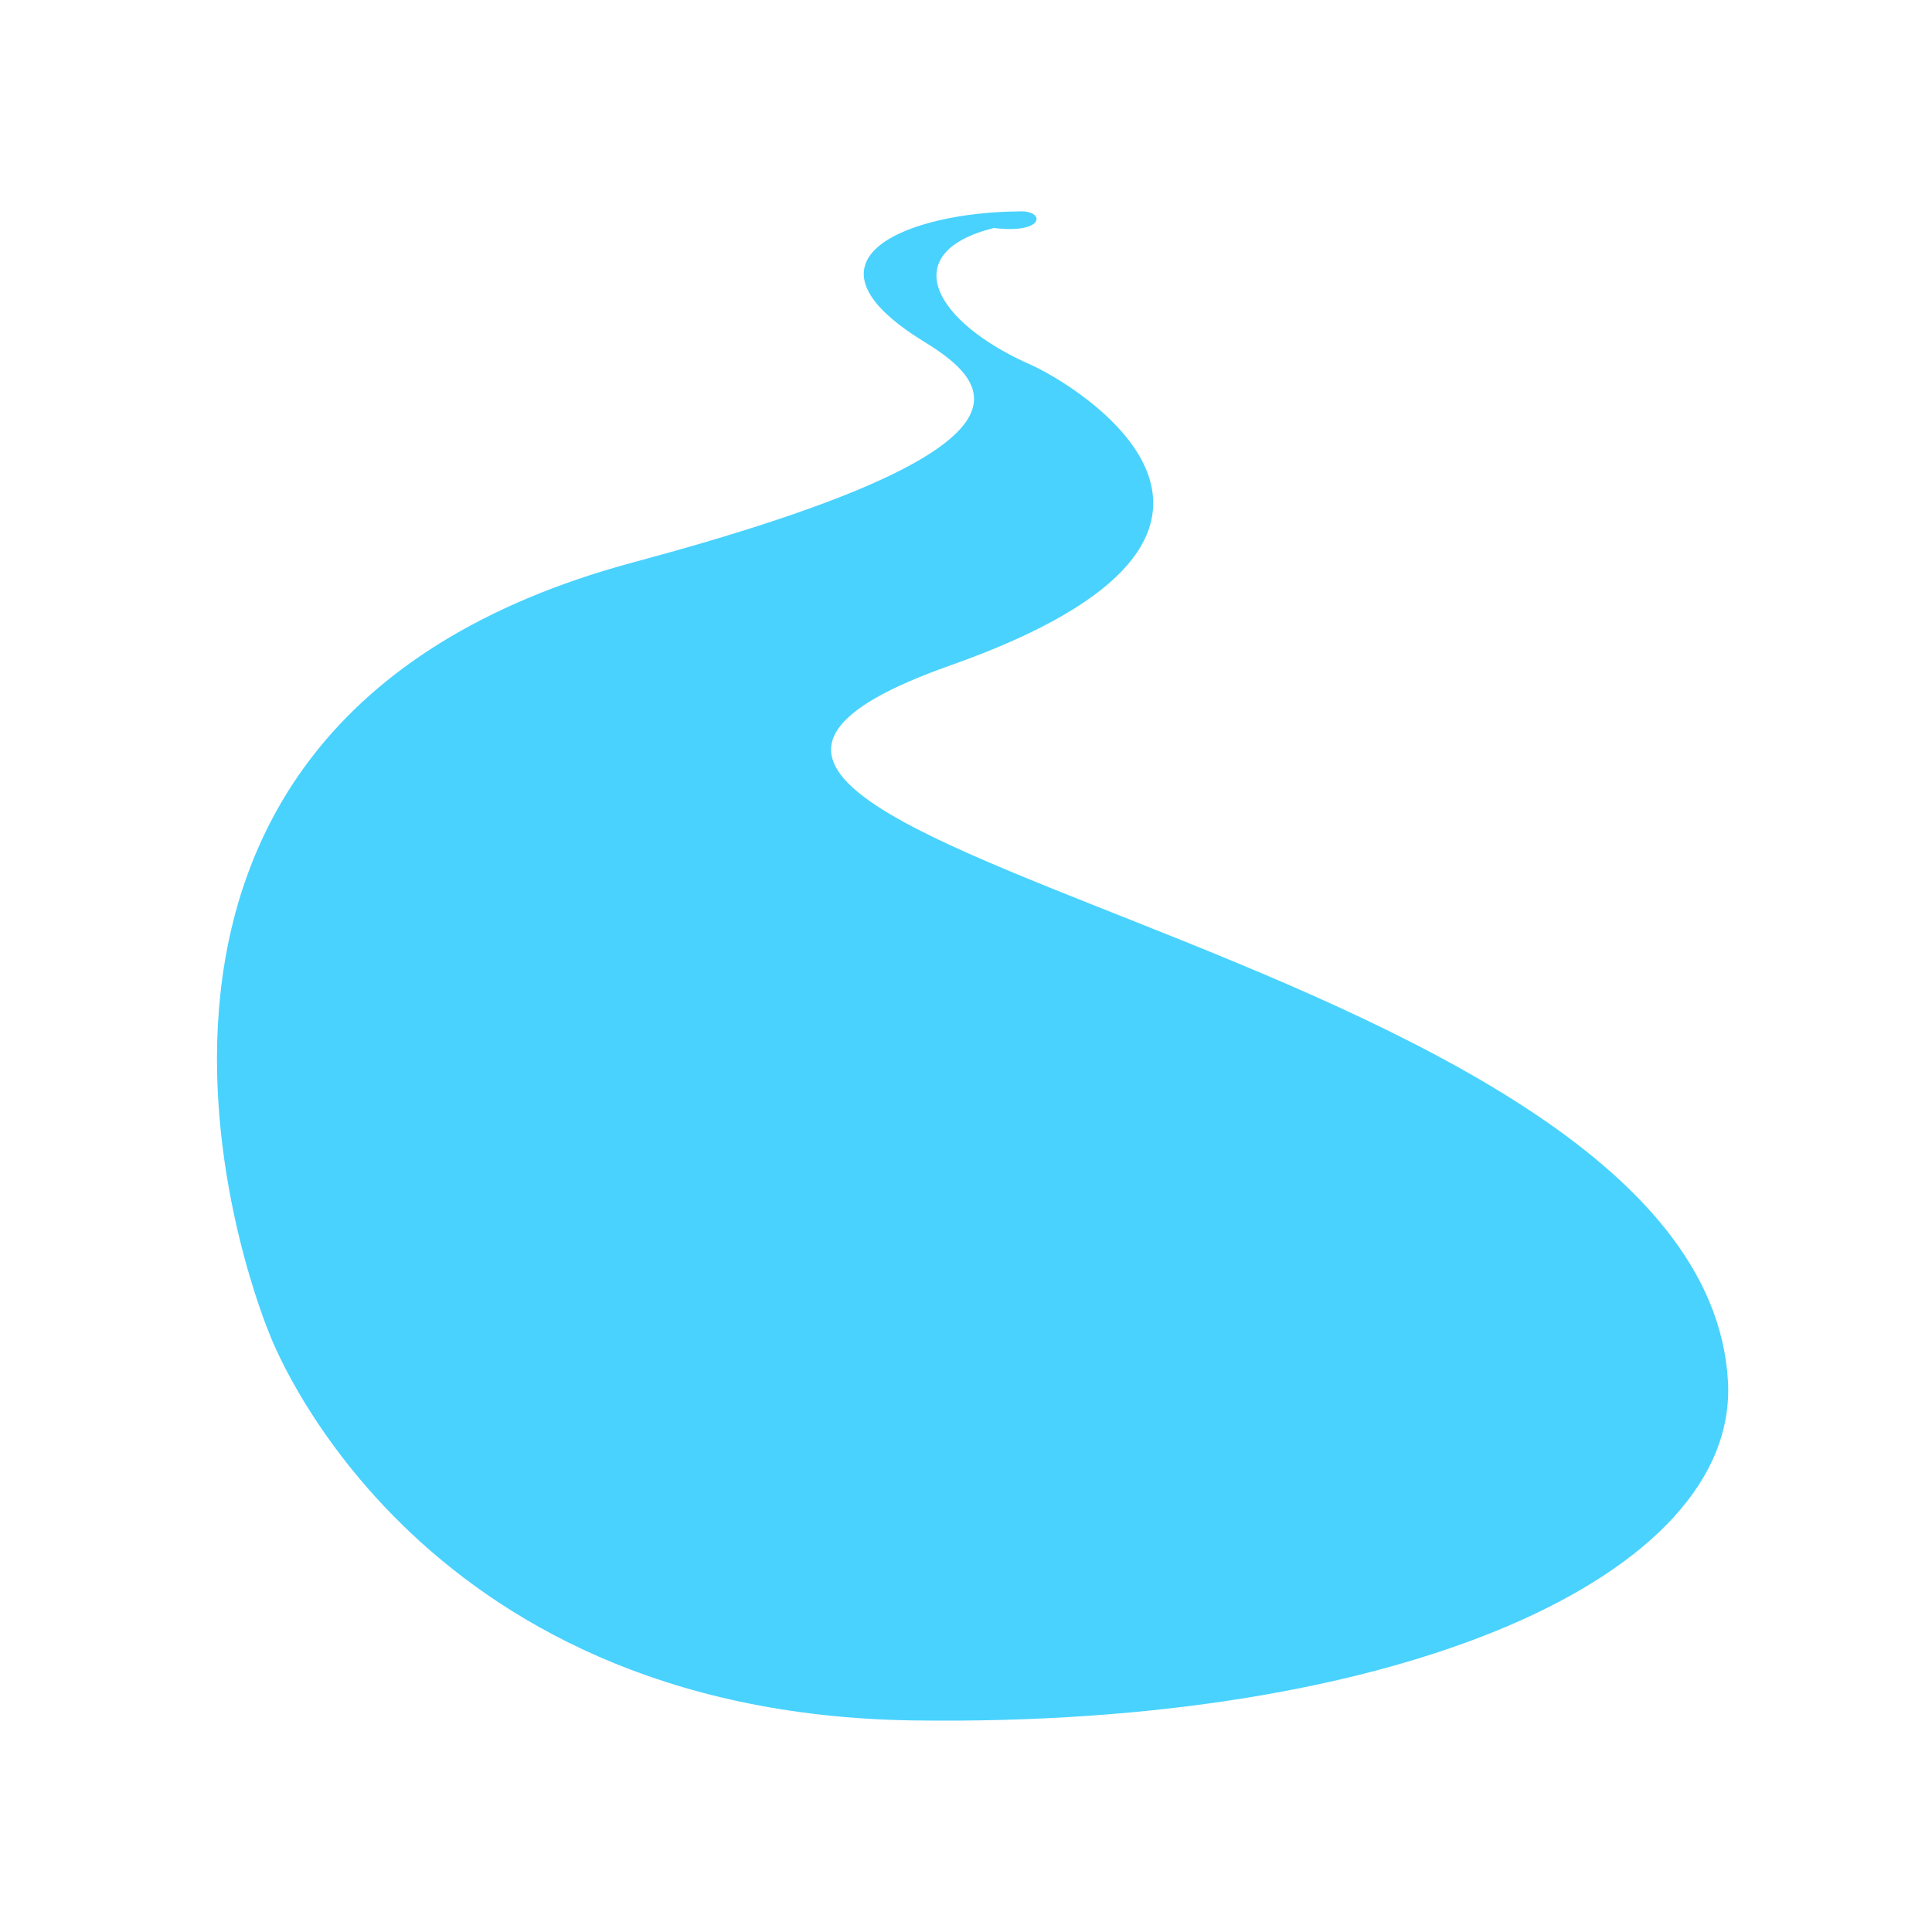 <?xml version="1.0" standalone="no"?><!DOCTYPE svg PUBLIC "-//W3C//DTD SVG 1.1//EN" "http://www.w3.org/Graphics/SVG/1.1/DTD/svg11.dtd"><svg t="1562807924862" class="icon" viewBox="0 0 1024 1024" version="1.1" xmlns="http://www.w3.org/2000/svg" p-id="931" xmlns:xlink="http://www.w3.org/1999/xlink" width="32" height="32"><defs><style type="text/css"></style></defs><path d="M142.64 706.5S7.23 386.231 335.86 298c221.92-59.583 191.68-93.759 154.06-116.811-72.45-44.384-7.55-68.655 49.84-69.134 14.24-0.989 14.91 12.156-13.03 8.784-52.5 13.234-31.17 50.215 19.78 72.585 21.48 9.435 156.76 88.721-42.73 159.224-267.46 94.524 398.4 144.256 412.06 379.225 6 103.22-173.92 183.66-431.81 179.99C215.92 908.044 142.64 706.5 142.64 706.5z" fill="#49D2FE" p-id="932"></path></svg>